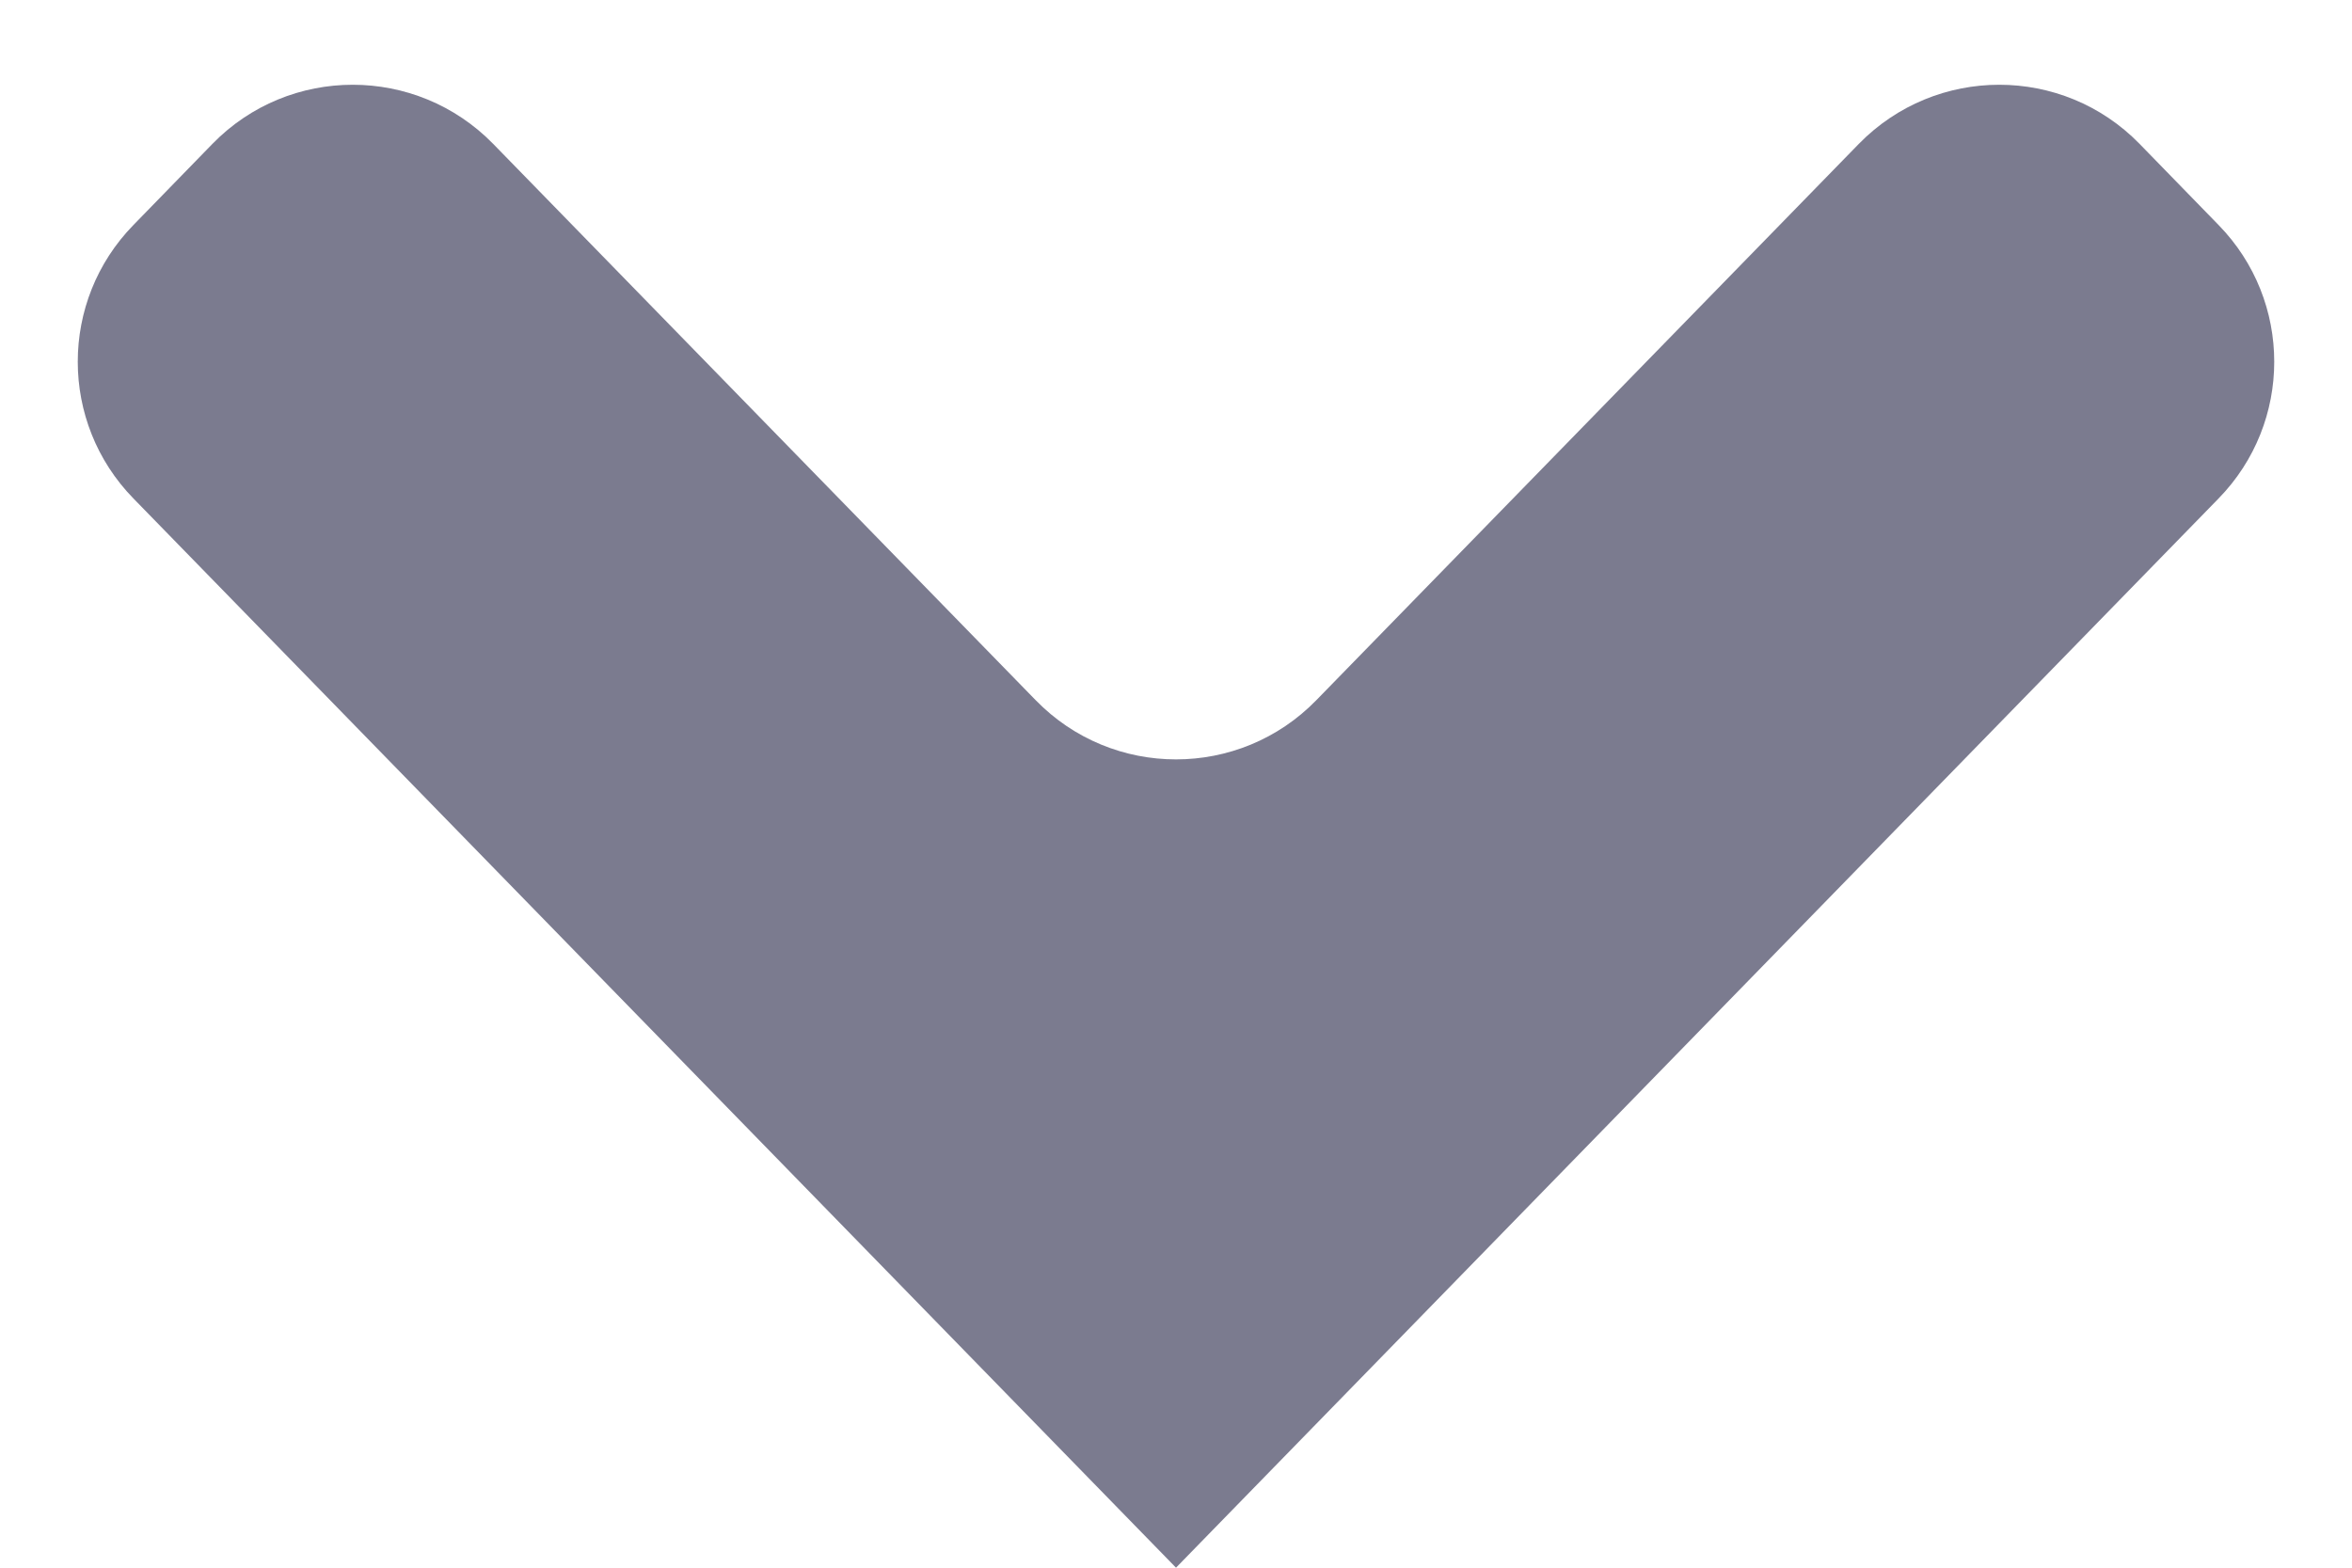 <svg width="12" height="8" viewBox="0 0 12 8" fill="none" xmlns="http://www.w3.org/2000/svg">
<path d="M6 8C6 8 6 8 6 8L0.681 2.544C0.302 2.156 0.302 1.536 0.681 1.148L1.084 0.734C1.476 0.332 2.123 0.332 2.516 0.734L5.284 3.573C5.676 3.976 6.324 3.976 6.716 3.573L9.484 0.734C9.877 0.332 10.524 0.332 10.916 0.734L11.319 1.148C11.698 1.536 11.698 2.156 11.319 2.544L6 8C6 8 6 8 6 8Z" fill="#7B7B8F"/>
</svg>
